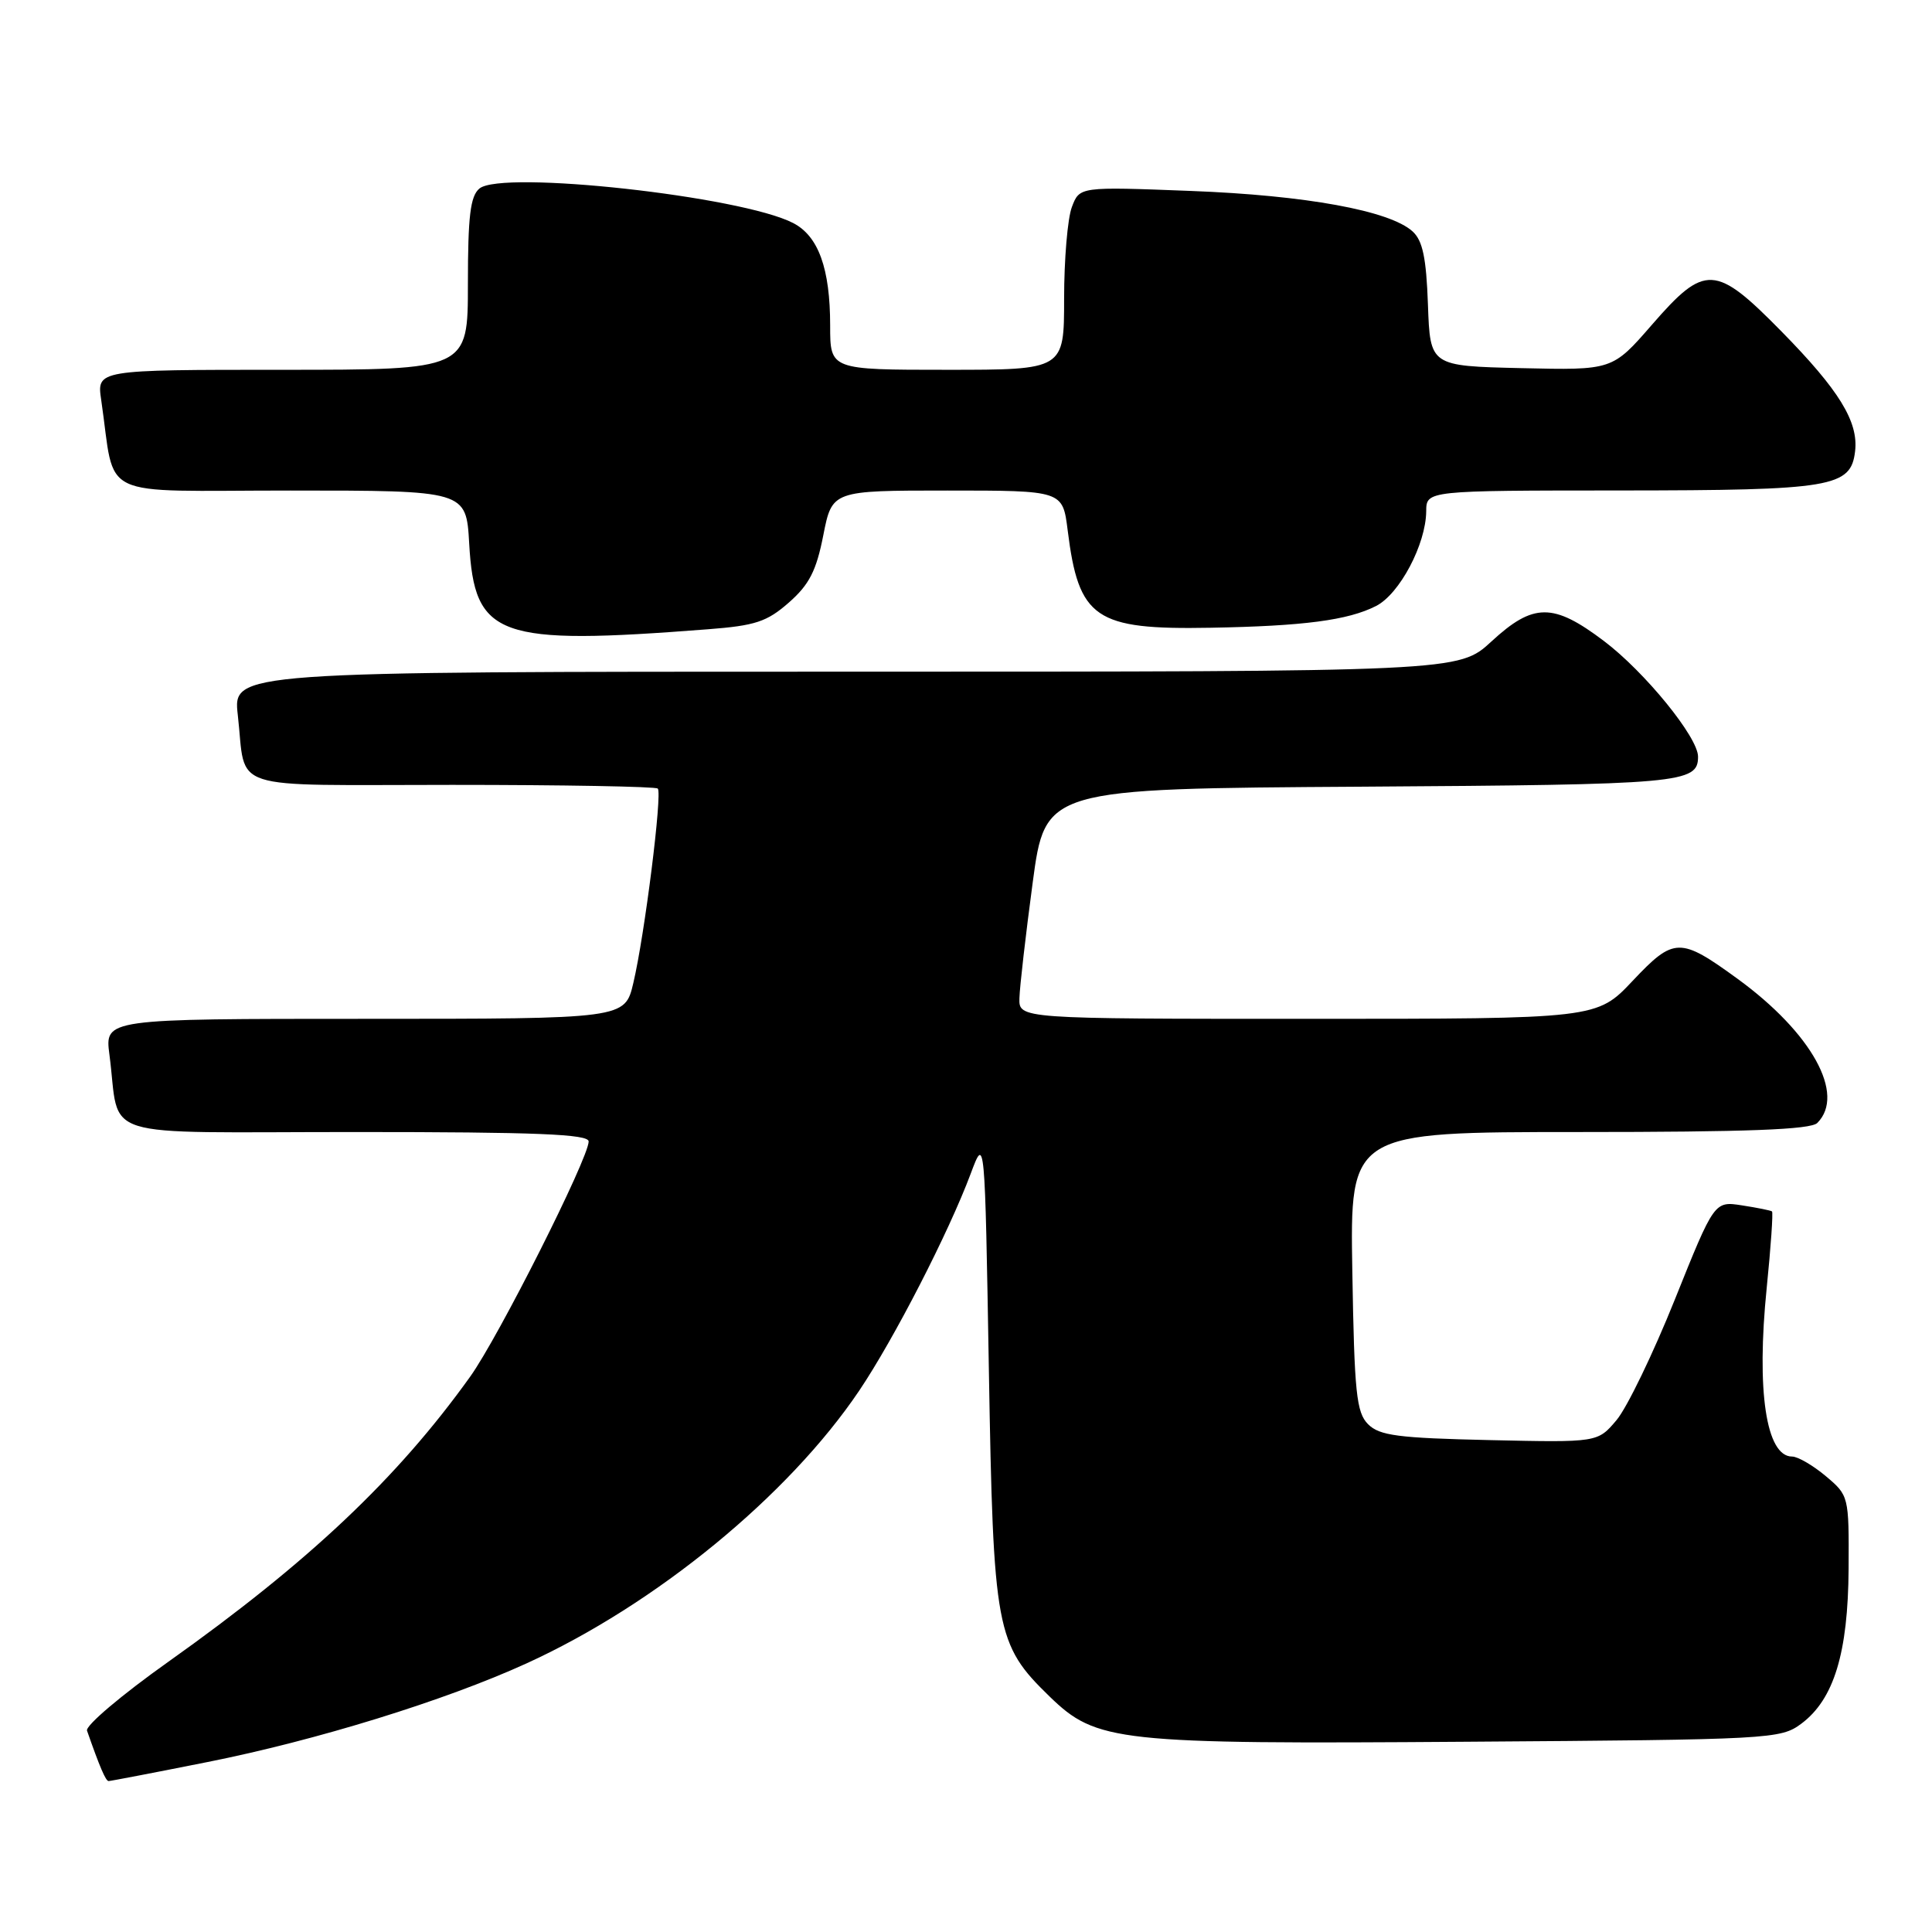 <?xml version="1.0" encoding="UTF-8" standalone="no"?>
<!DOCTYPE svg PUBLIC "-//W3C//DTD SVG 1.1//EN" "http://www.w3.org/Graphics/SVG/1.1/DTD/svg11.dtd" >
<svg xmlns="http://www.w3.org/2000/svg" xmlns:xlink="http://www.w3.org/1999/xlink" version="1.1" viewBox="0 0 256 256">
 <g >
 <path fill="currentColor"
d=" M 27.49 233.48 C 41.87 230.62 58.93 225.35 69.72 220.43 C 86.88 212.61 104.46 198.20 113.85 184.27 C 118.46 177.42 125.71 163.32 128.63 155.50 C 130.50 150.50 130.50 150.50 131.03 181.50 C 131.62 216.09 131.95 217.87 139.07 224.79 C 145.30 230.83 147.92 231.12 194.33 230.79 C 234.74 230.51 235.93 230.44 238.68 228.40 C 243.01 225.17 244.88 219.03 244.95 207.84 C 245.00 198.25 244.98 198.16 241.92 195.59 C 240.23 194.17 238.22 193.00 237.46 193.00 C 234.02 193.00 232.71 184.30 234.10 170.63 C 234.65 165.21 234.96 160.66 234.80 160.52 C 234.63 160.39 232.85 160.03 230.83 159.72 C 227.16 159.15 227.16 159.15 221.93 172.18 C 219.06 179.34 215.58 186.54 214.20 188.17 C 211.70 191.14 211.70 191.14 197.38 190.82 C 185.26 190.55 182.79 190.23 181.28 188.72 C 179.73 187.16 179.46 184.59 179.19 168.47 C 178.88 150.00 178.88 150.00 209.24 150.00 C 231.52 150.00 239.92 149.68 240.80 148.80 C 244.58 145.02 240.07 136.86 230.24 129.70 C 222.61 124.15 221.82 124.16 216.35 129.95 C 211.59 135.00 211.59 135.00 173.29 135.00 C 135.00 135.00 135.00 135.00 135.08 132.25 C 135.12 130.74 135.91 123.88 136.83 117.00 C 138.50 104.50 138.50 104.50 180.41 104.24 C 222.87 103.97 225.00 103.78 225.00 100.26 C 225.00 97.69 217.95 89.03 212.52 84.93 C 205.81 79.86 203.18 79.87 197.62 85.00 C 193.28 89.00 193.28 89.00 112.07 89.00 C 30.86 89.00 30.86 89.00 31.51 94.75 C 32.68 105.00 29.60 104.00 59.90 104.00 C 74.62 104.00 86.89 104.22 87.16 104.49 C 87.78 105.11 85.42 123.91 83.92 130.25 C 82.80 135.00 82.80 135.00 48.34 135.00 C 13.88 135.00 13.88 135.00 14.50 139.75 C 16.01 151.22 12.13 150.00 47.08 150.00 C 71.15 150.00 78.00 150.28 78.00 151.25 C 77.99 153.48 66.04 177.21 62.29 182.43 C 52.63 195.91 40.92 206.97 22.31 220.19 C 16.15 224.56 11.30 228.66 11.53 229.32 C 13.21 234.13 14.01 236.00 14.39 236.00 C 14.64 236.00 20.53 234.87 27.49 233.48 Z  M 93.82 83.38 C 100.08 82.90 101.63 82.39 104.53 79.84 C 107.23 77.47 108.17 75.63 109.09 70.93 C 110.26 65.00 110.26 65.00 125.54 65.00 C 140.81 65.00 140.81 65.00 141.47 70.25 C 142.93 81.98 145.08 83.46 160.40 83.18 C 172.74 82.96 178.62 82.19 182.33 80.30 C 185.45 78.72 188.94 72.12 188.98 67.75 C 189.00 65.00 189.00 65.00 214.75 64.99 C 242.81 64.97 245.25 64.56 245.81 59.79 C 246.27 55.88 243.70 51.70 236.07 43.93 C 227.30 35.01 225.93 34.93 218.89 43.03 C 213.65 49.06 213.65 49.06 201.57 48.78 C 189.50 48.50 189.50 48.50 189.21 40.37 C 188.99 34.16 188.51 31.87 187.17 30.66 C 184.14 27.91 173.03 25.88 157.78 25.30 C 143.05 24.73 143.05 24.73 142.03 27.43 C 141.46 28.92 141.00 34.38 141.00 39.57 C 141.00 49.00 141.00 49.00 125.50 49.00 C 110.00 49.00 110.00 49.00 110.00 43.15 C 110.00 35.58 108.45 31.28 105.09 29.55 C 98.23 26.00 66.50 22.51 63.53 24.98 C 62.32 25.98 62.00 28.64 62.00 37.62 C 62.00 49.00 62.00 49.00 37.41 49.00 C 12.82 49.00 12.82 49.00 13.41 53.00 C 15.38 66.42 12.42 65.00 38.48 65.00 C 61.77 65.00 61.77 65.00 62.17 72.01 C 62.87 84.47 65.88 85.55 93.82 83.38 Z "/>
</g>
</svg>